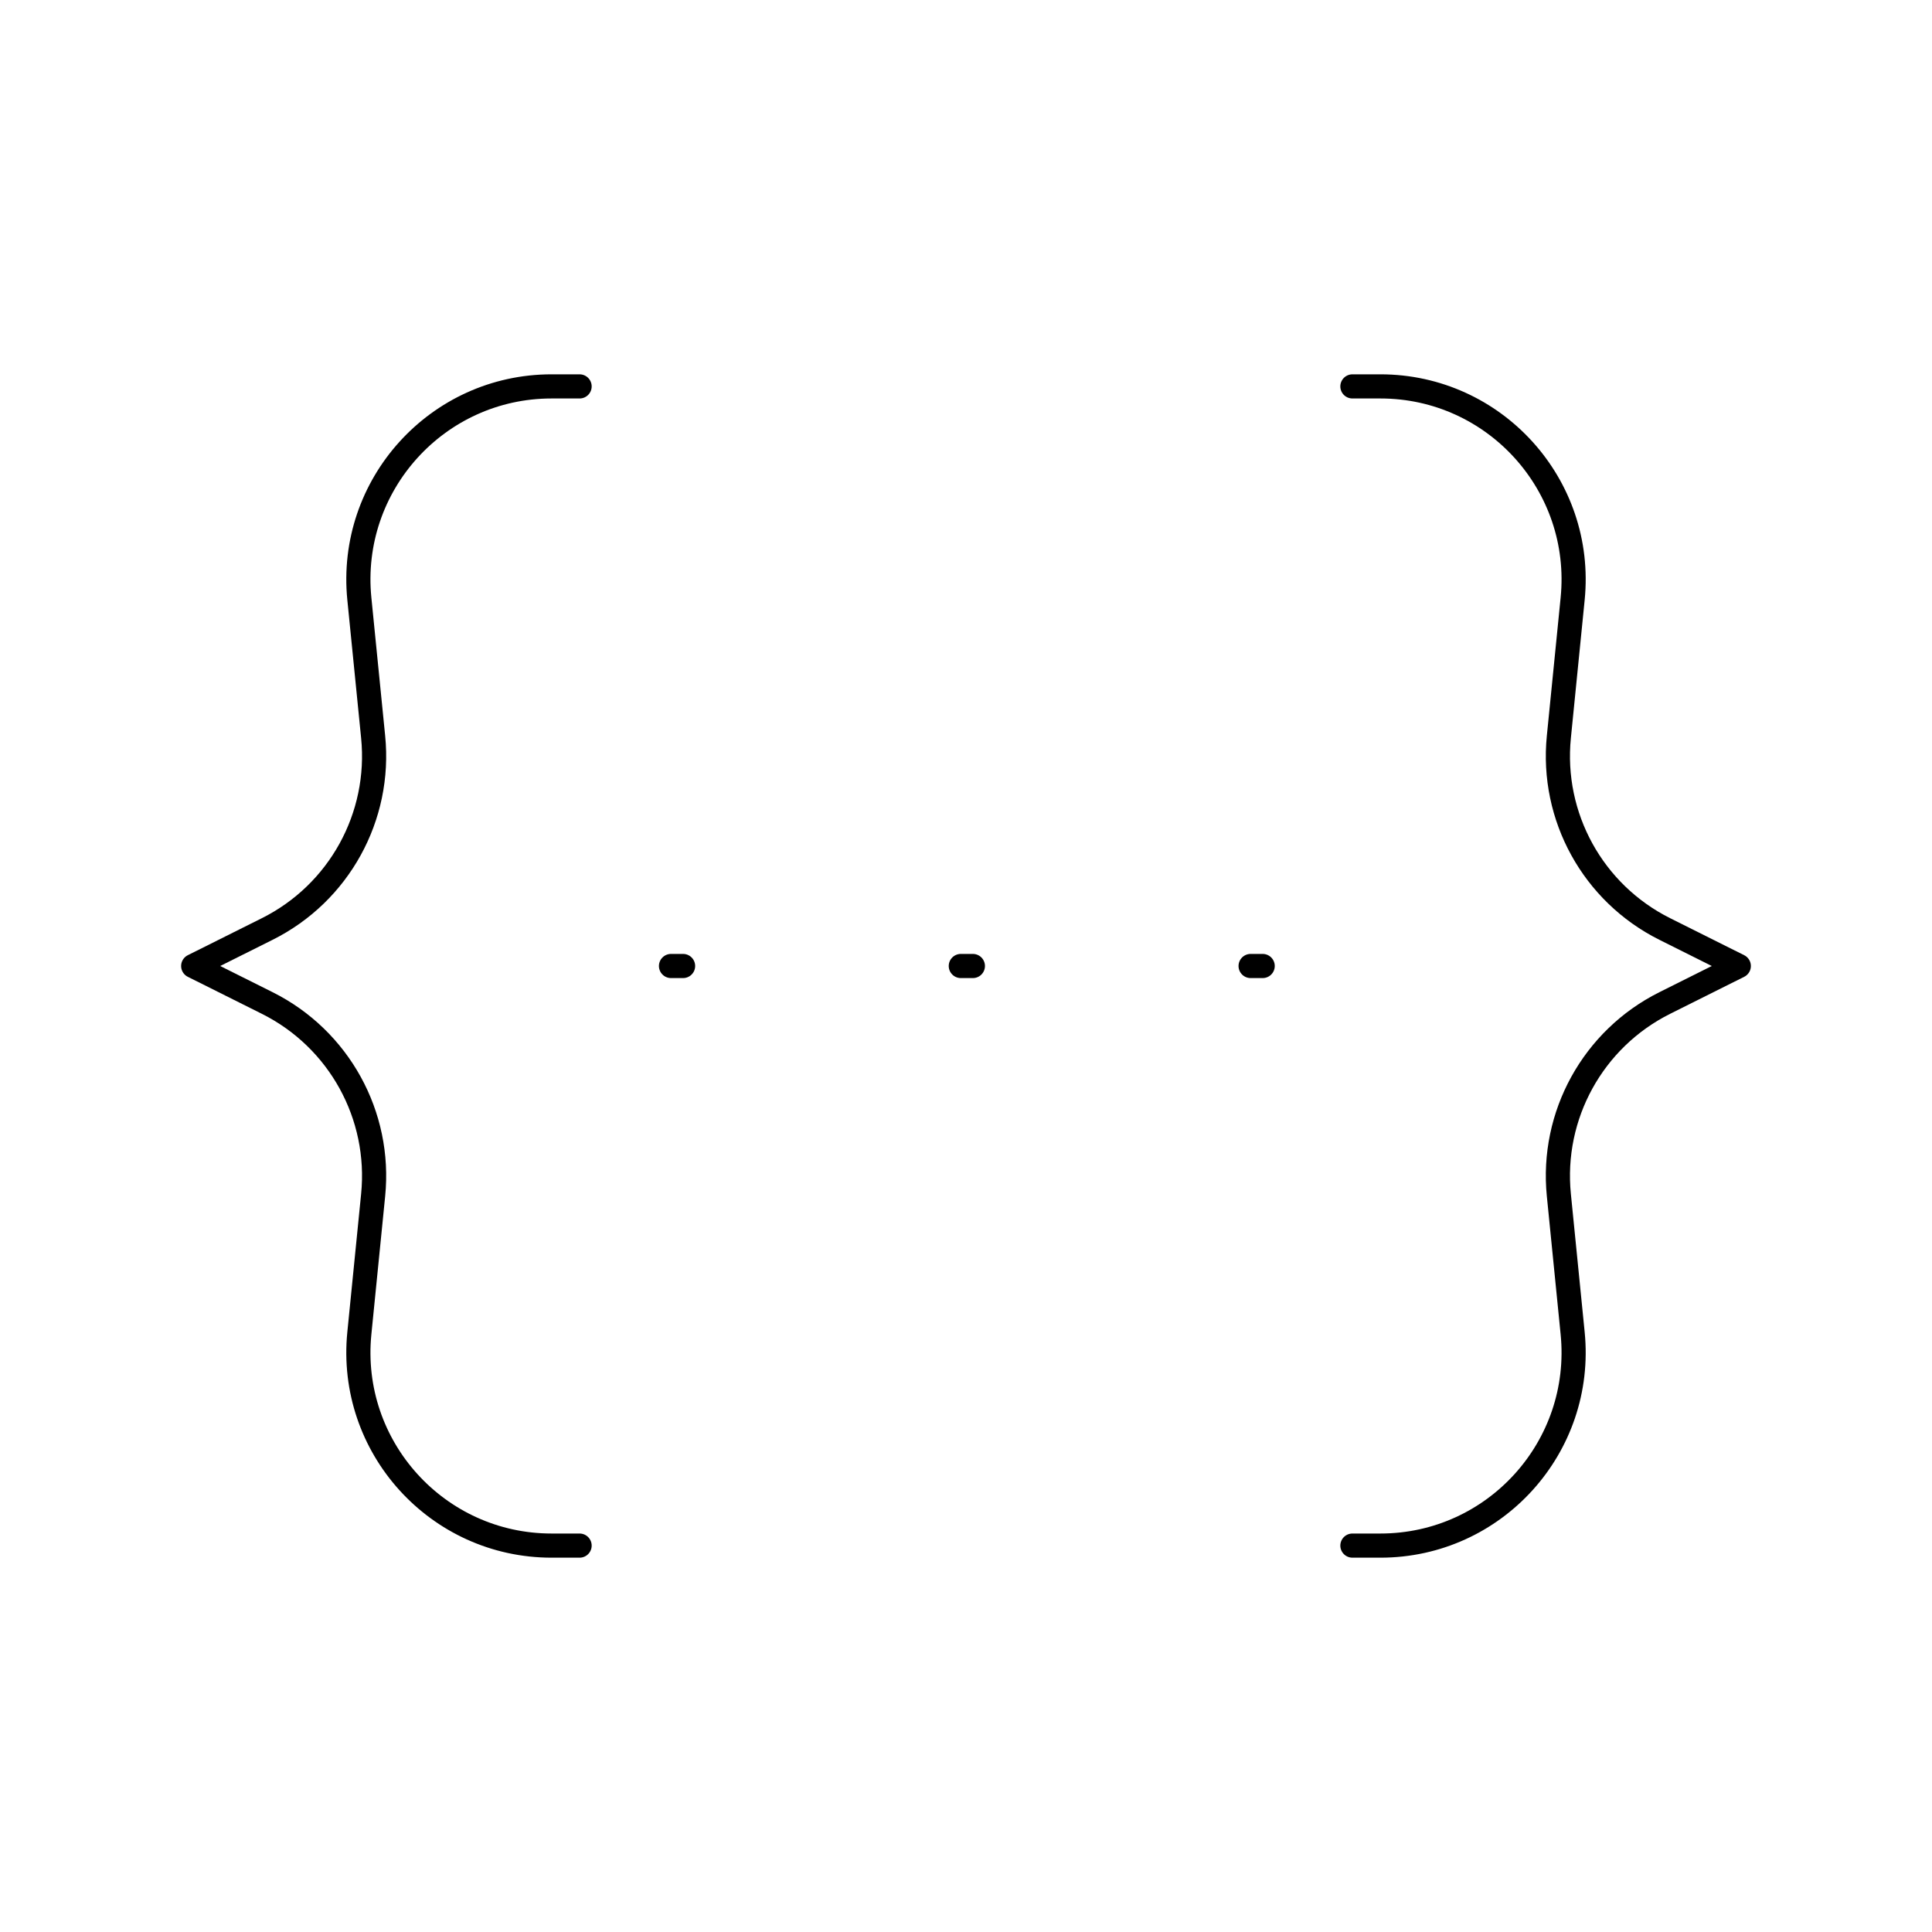<svg width="80" height="80" viewBox="0 0 80 80" fill="none" xmlns="http://www.w3.org/2000/svg">
  <path d="M24 16H22.84C18.107 16 14.409 20.087 14.88 24.796L15.451 30.514C15.782 33.817 14.038 36.981 11.069 38.466L8 40L11.069 41.534C14.038 43.019 15.782 46.183 15.451 49.486L14.88 55.204C14.409 59.913 18.107 64 22.84 64H24" stroke="currentColor" stroke-linecap="round" stroke-linejoin="round" />
  <path d="M56 16H57.16C61.893 16 65.591 20.087 65.12 24.796L64.549 30.514C64.218 33.817 65.962 36.981 68.931 38.466L72 40L68.931 41.534C65.962 43.019 64.218 46.183 64.549 49.486L65.12 55.204C65.591 59.913 61.893 64 57.16 64H56" stroke="currentColor" stroke-linecap="round" stroke-linejoin="round" />
  <path d="M27.785 40H28.285" stroke="currentColor" stroke-linecap="round" stroke-linejoin="round" />
  <path d="M39.785 40H40.285" stroke="currentColor" stroke-linecap="round" stroke-linejoin="round" />
  <path d="M51.785 40H52.285" stroke="currentColor" stroke-linecap="round" stroke-linejoin="round" />
</svg>